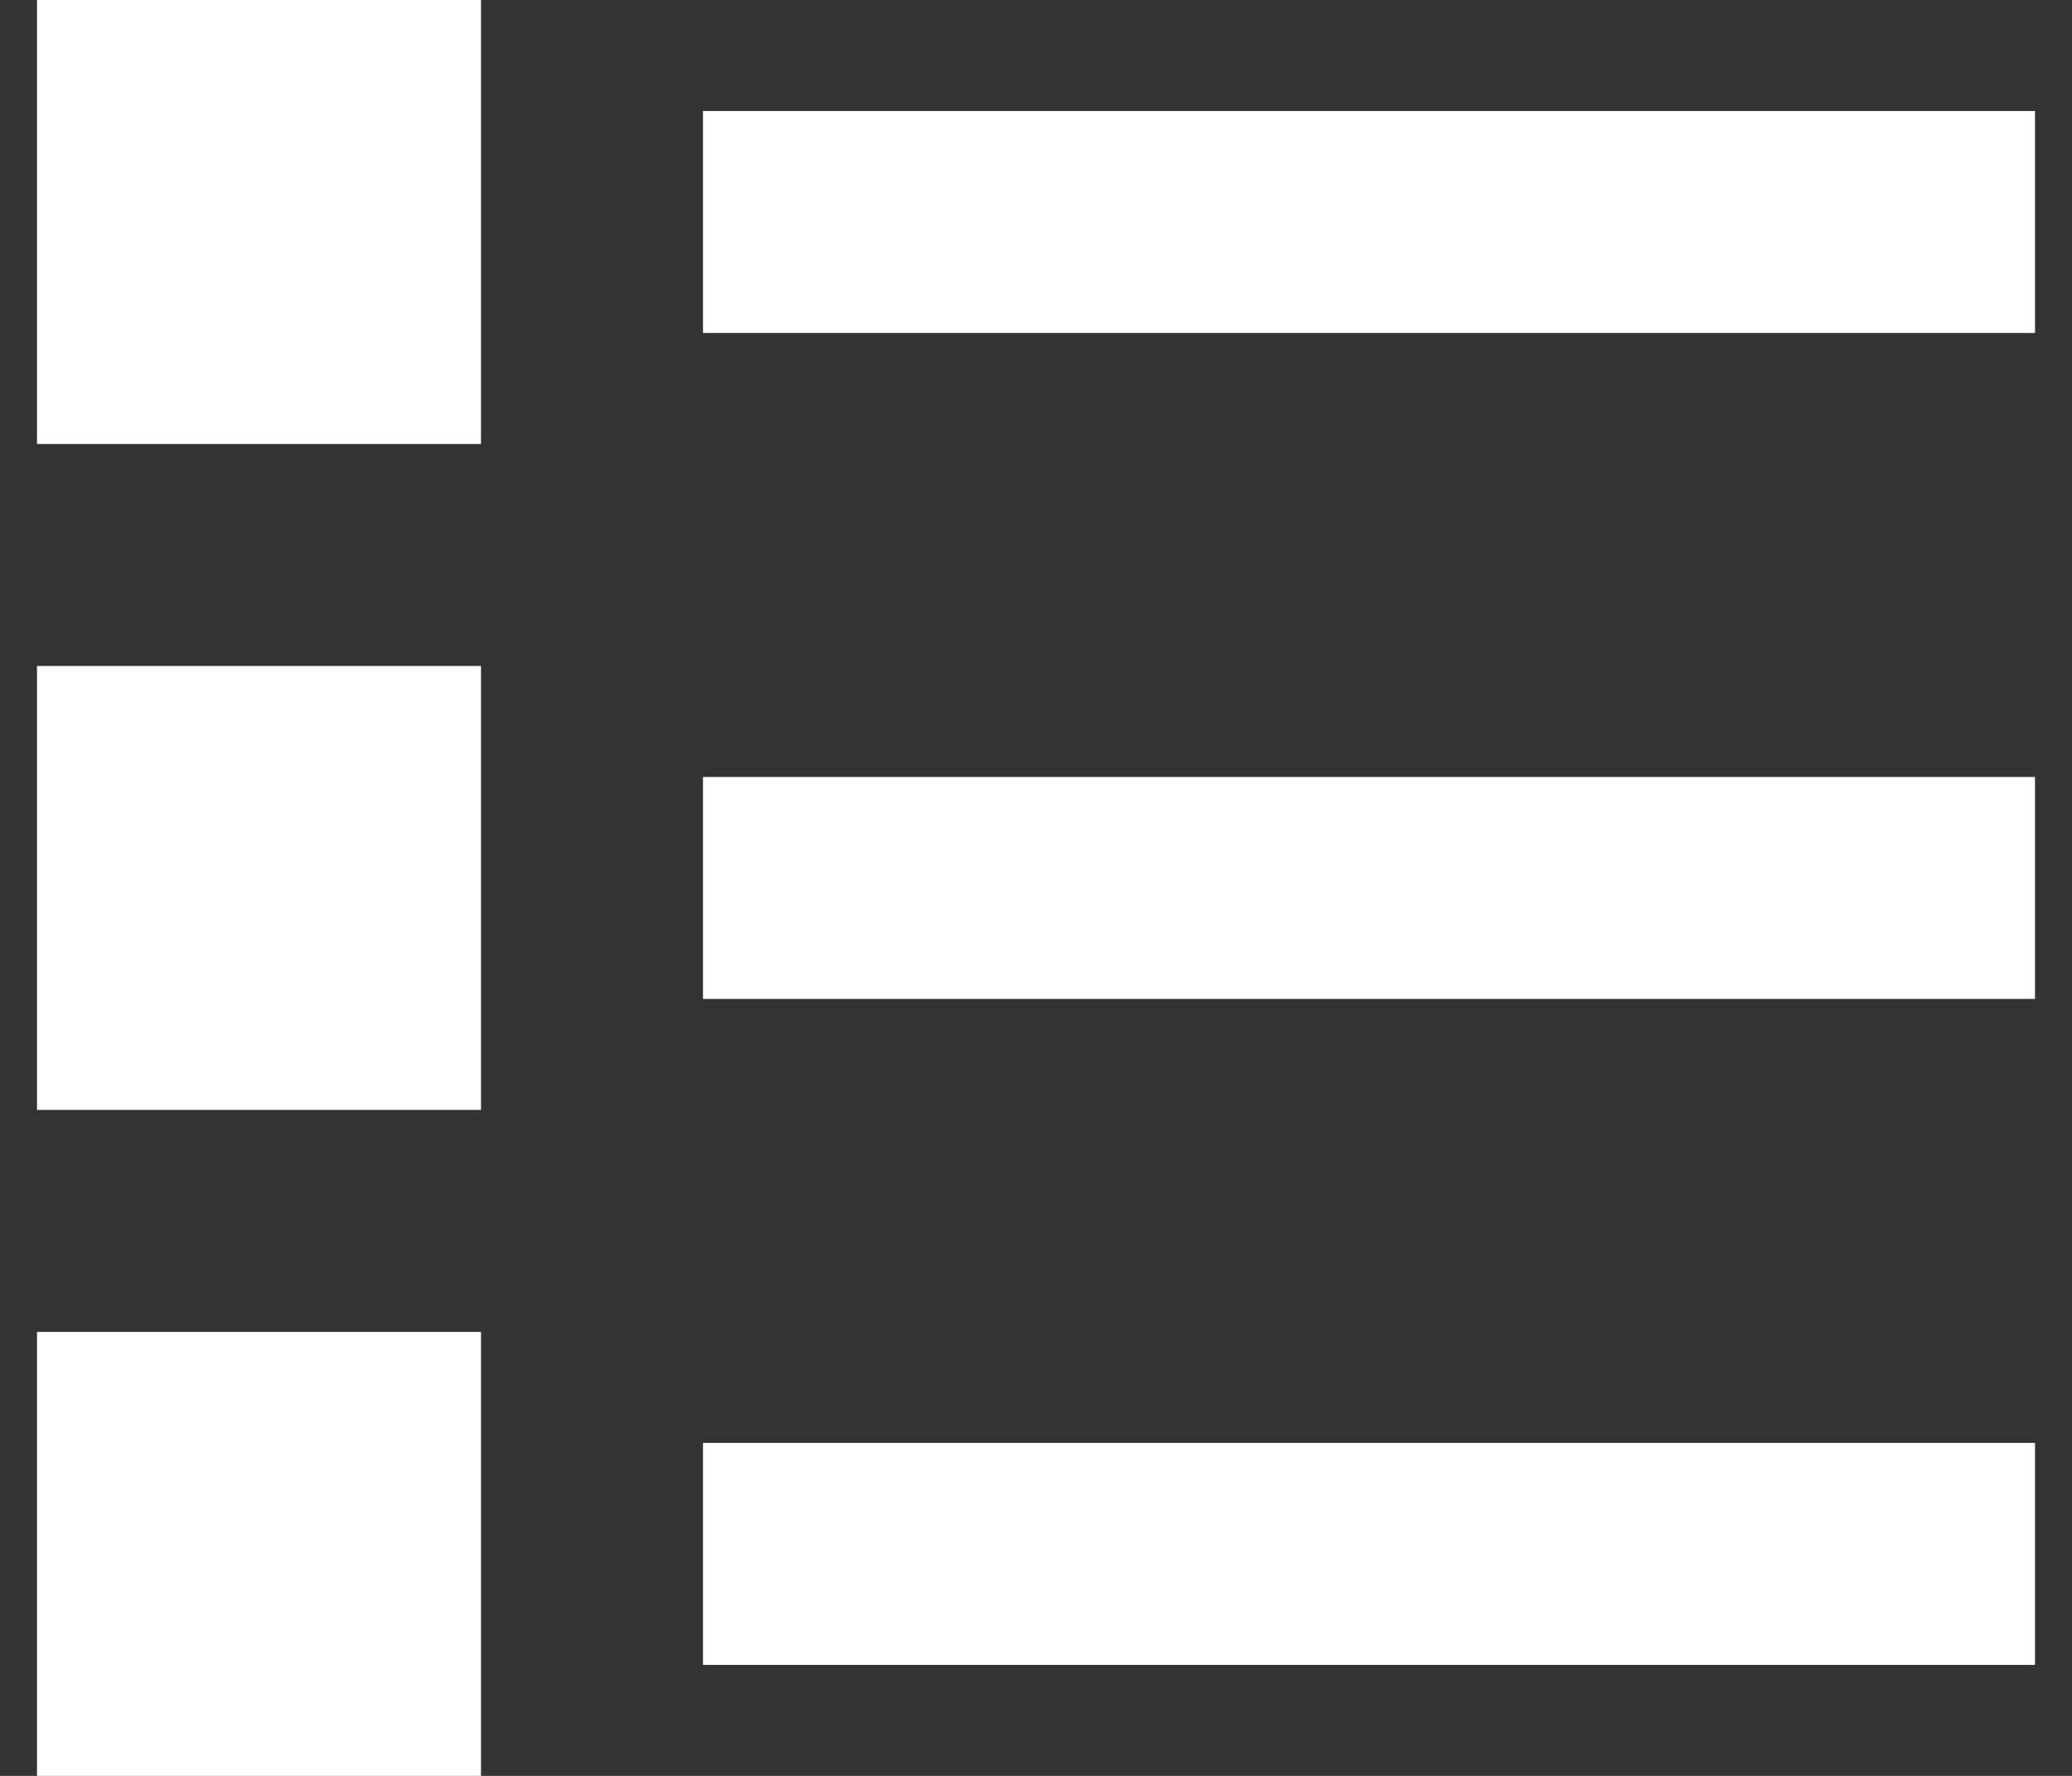 <svg width="14" height="12" viewBox="0 0 14 12" fill="none" xmlns="http://www.w3.org/2000/svg">
<rect x="0" y="0" width="14" height="12" fill="#333333" stroke="none"/>
<path d="M0.25 0H3.25V3H0.25V0ZM4.75 0.75V2.25H13.75V0.75H4.75ZM0.25 4.5H3.25V7.5H0.25V4.5ZM4.75 5.25V6.75H13.75V5.25H4.75ZM0.25 9H3.25V12H0.25V9ZM4.75 9.75V11.25H13.75V9.75H4.75Z" fill="white"/>
</svg>

